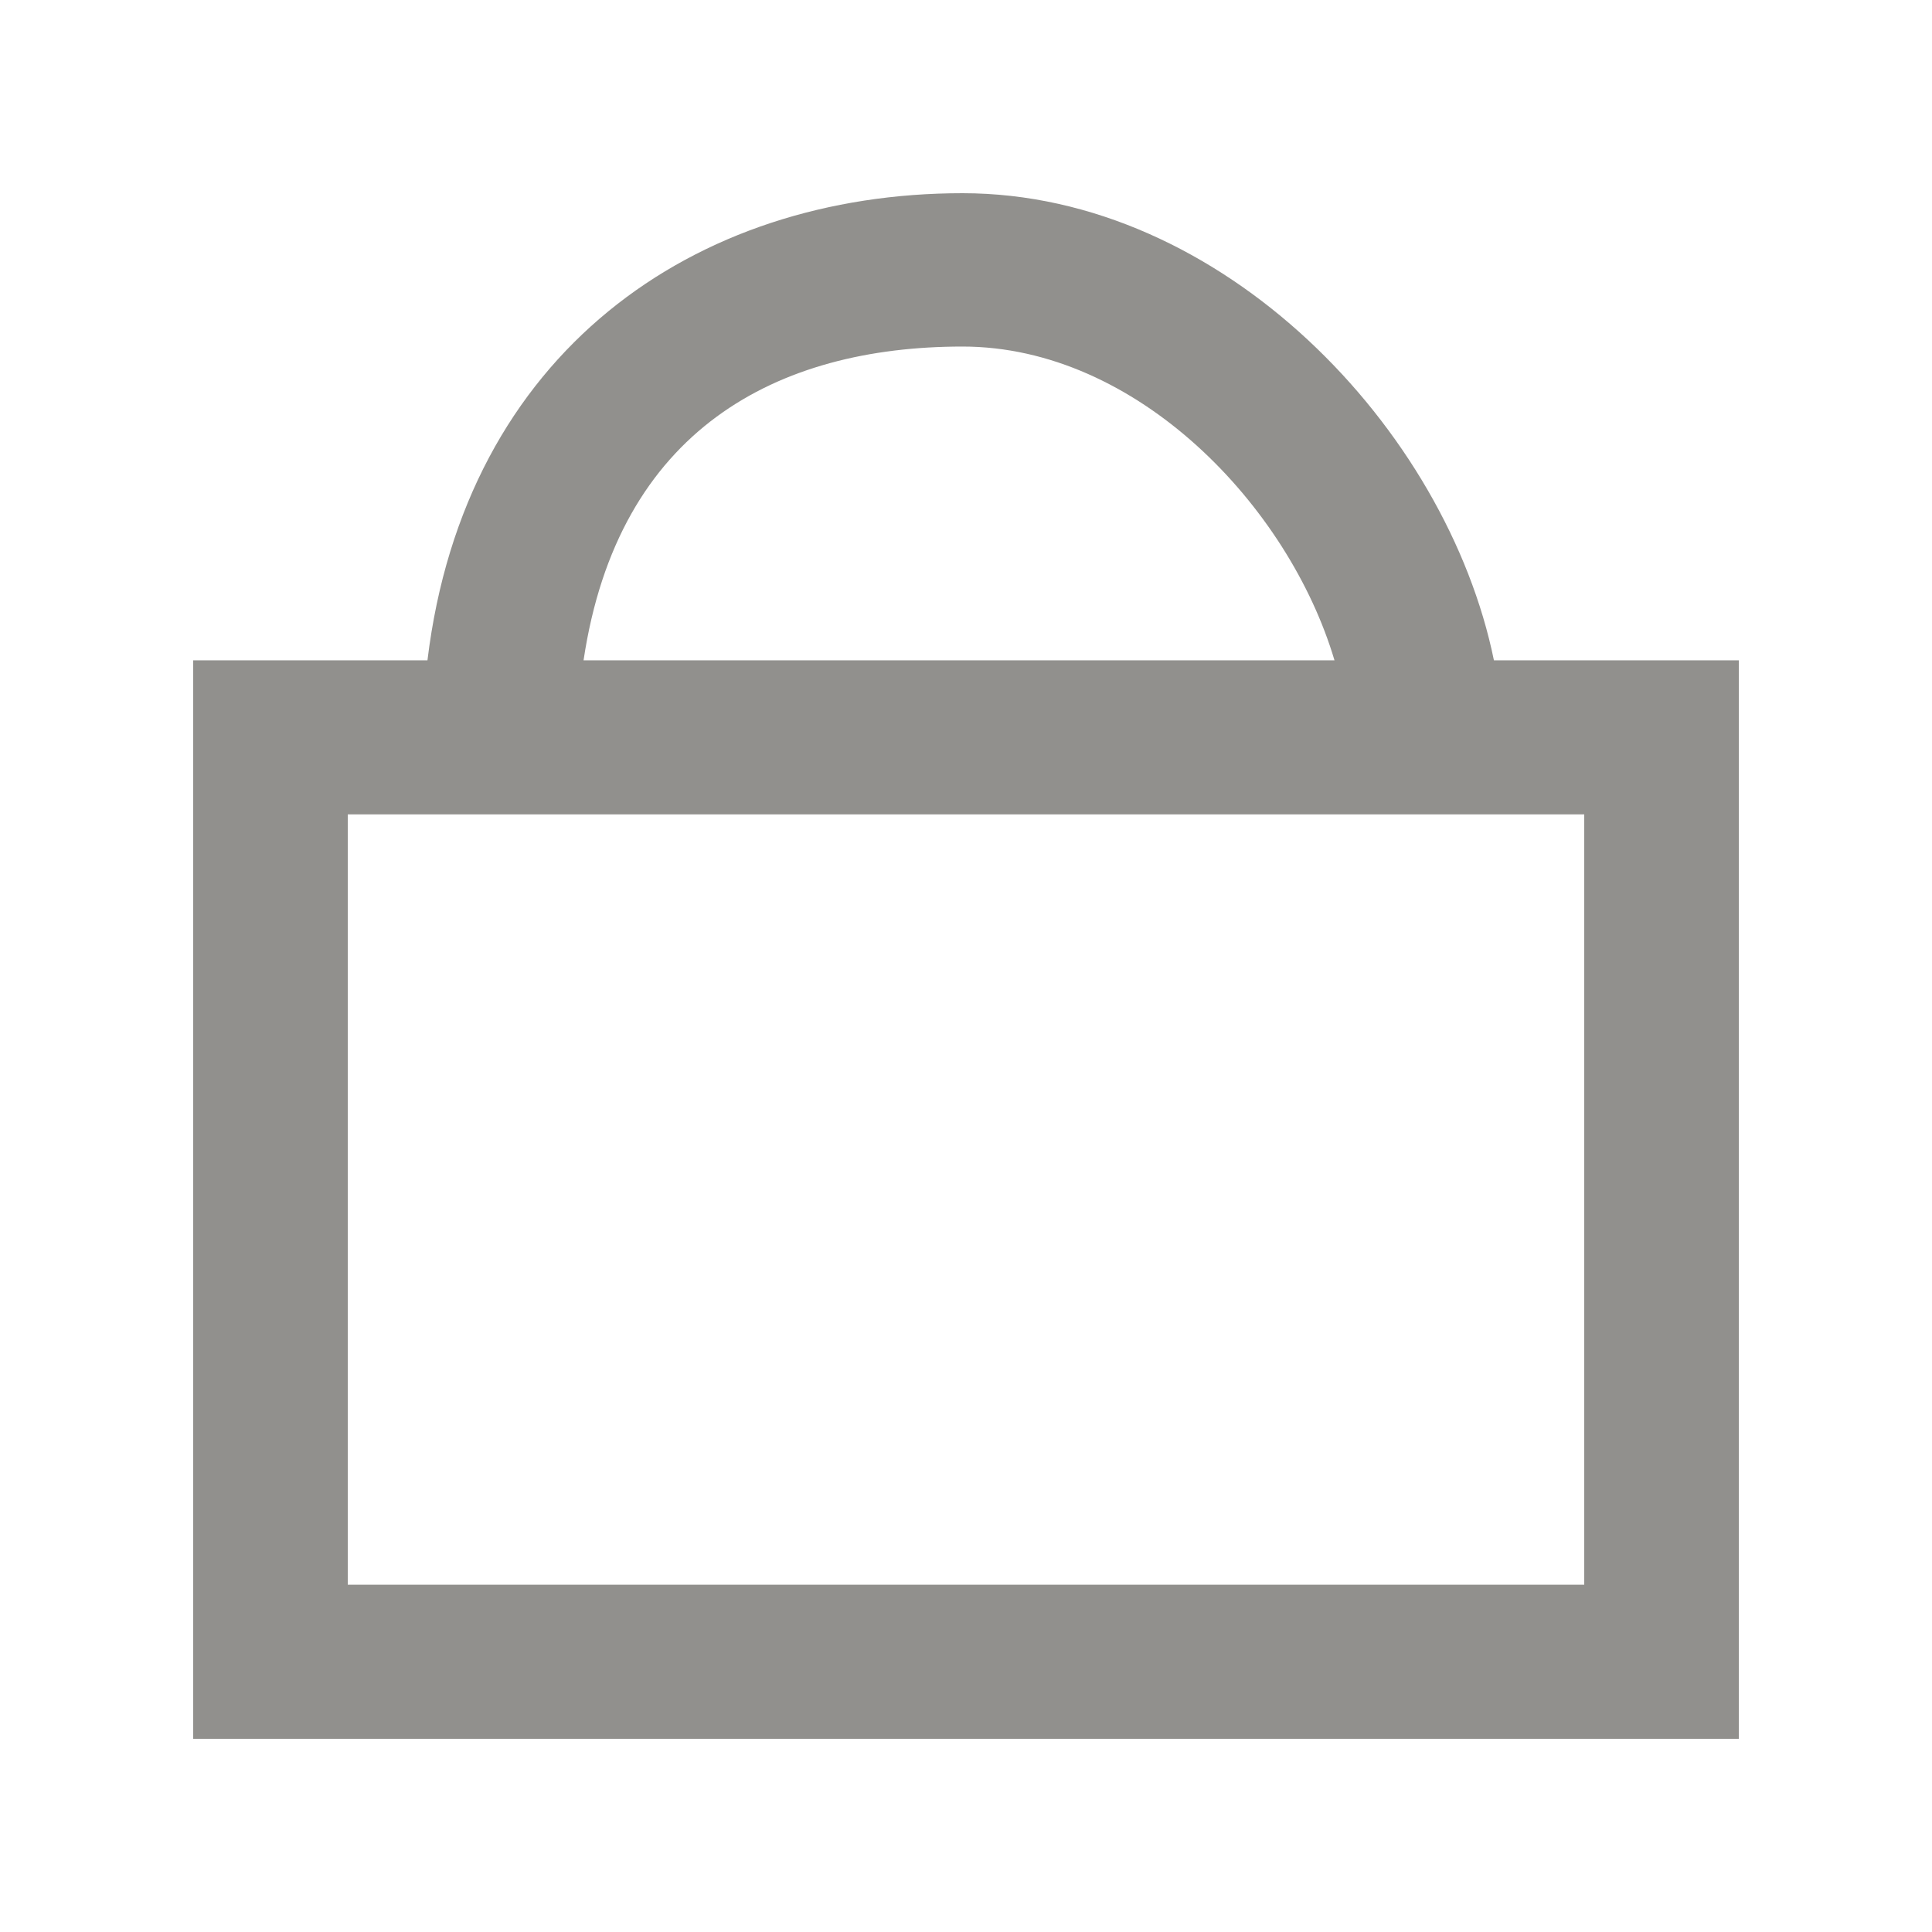 <!-- Generated by IcoMoon.io -->
<svg version="1.1" xmlns="http://www.w3.org/2000/svg" width="40" height="40" viewBox="0 0 40 40">
<title>mp-shopping_bag-1</title>
<path fill="#91908d" d="M7.2 32.81v-15.949h25.6v15.949h-25.6zM19.928 7.175c3.614 0 6.754 3.306 7.701 6.496h-15.547c0.715-4.785 4.013-6.496 7.846-6.496v0zM30.93 13.671c-0.978-4.785-5.616-9.671-11.002-9.671-5.552 0-10.304 3.292-11.078 9.671h-4.85v22.329h32v-22.329h-5.070z"></path>
</svg>

